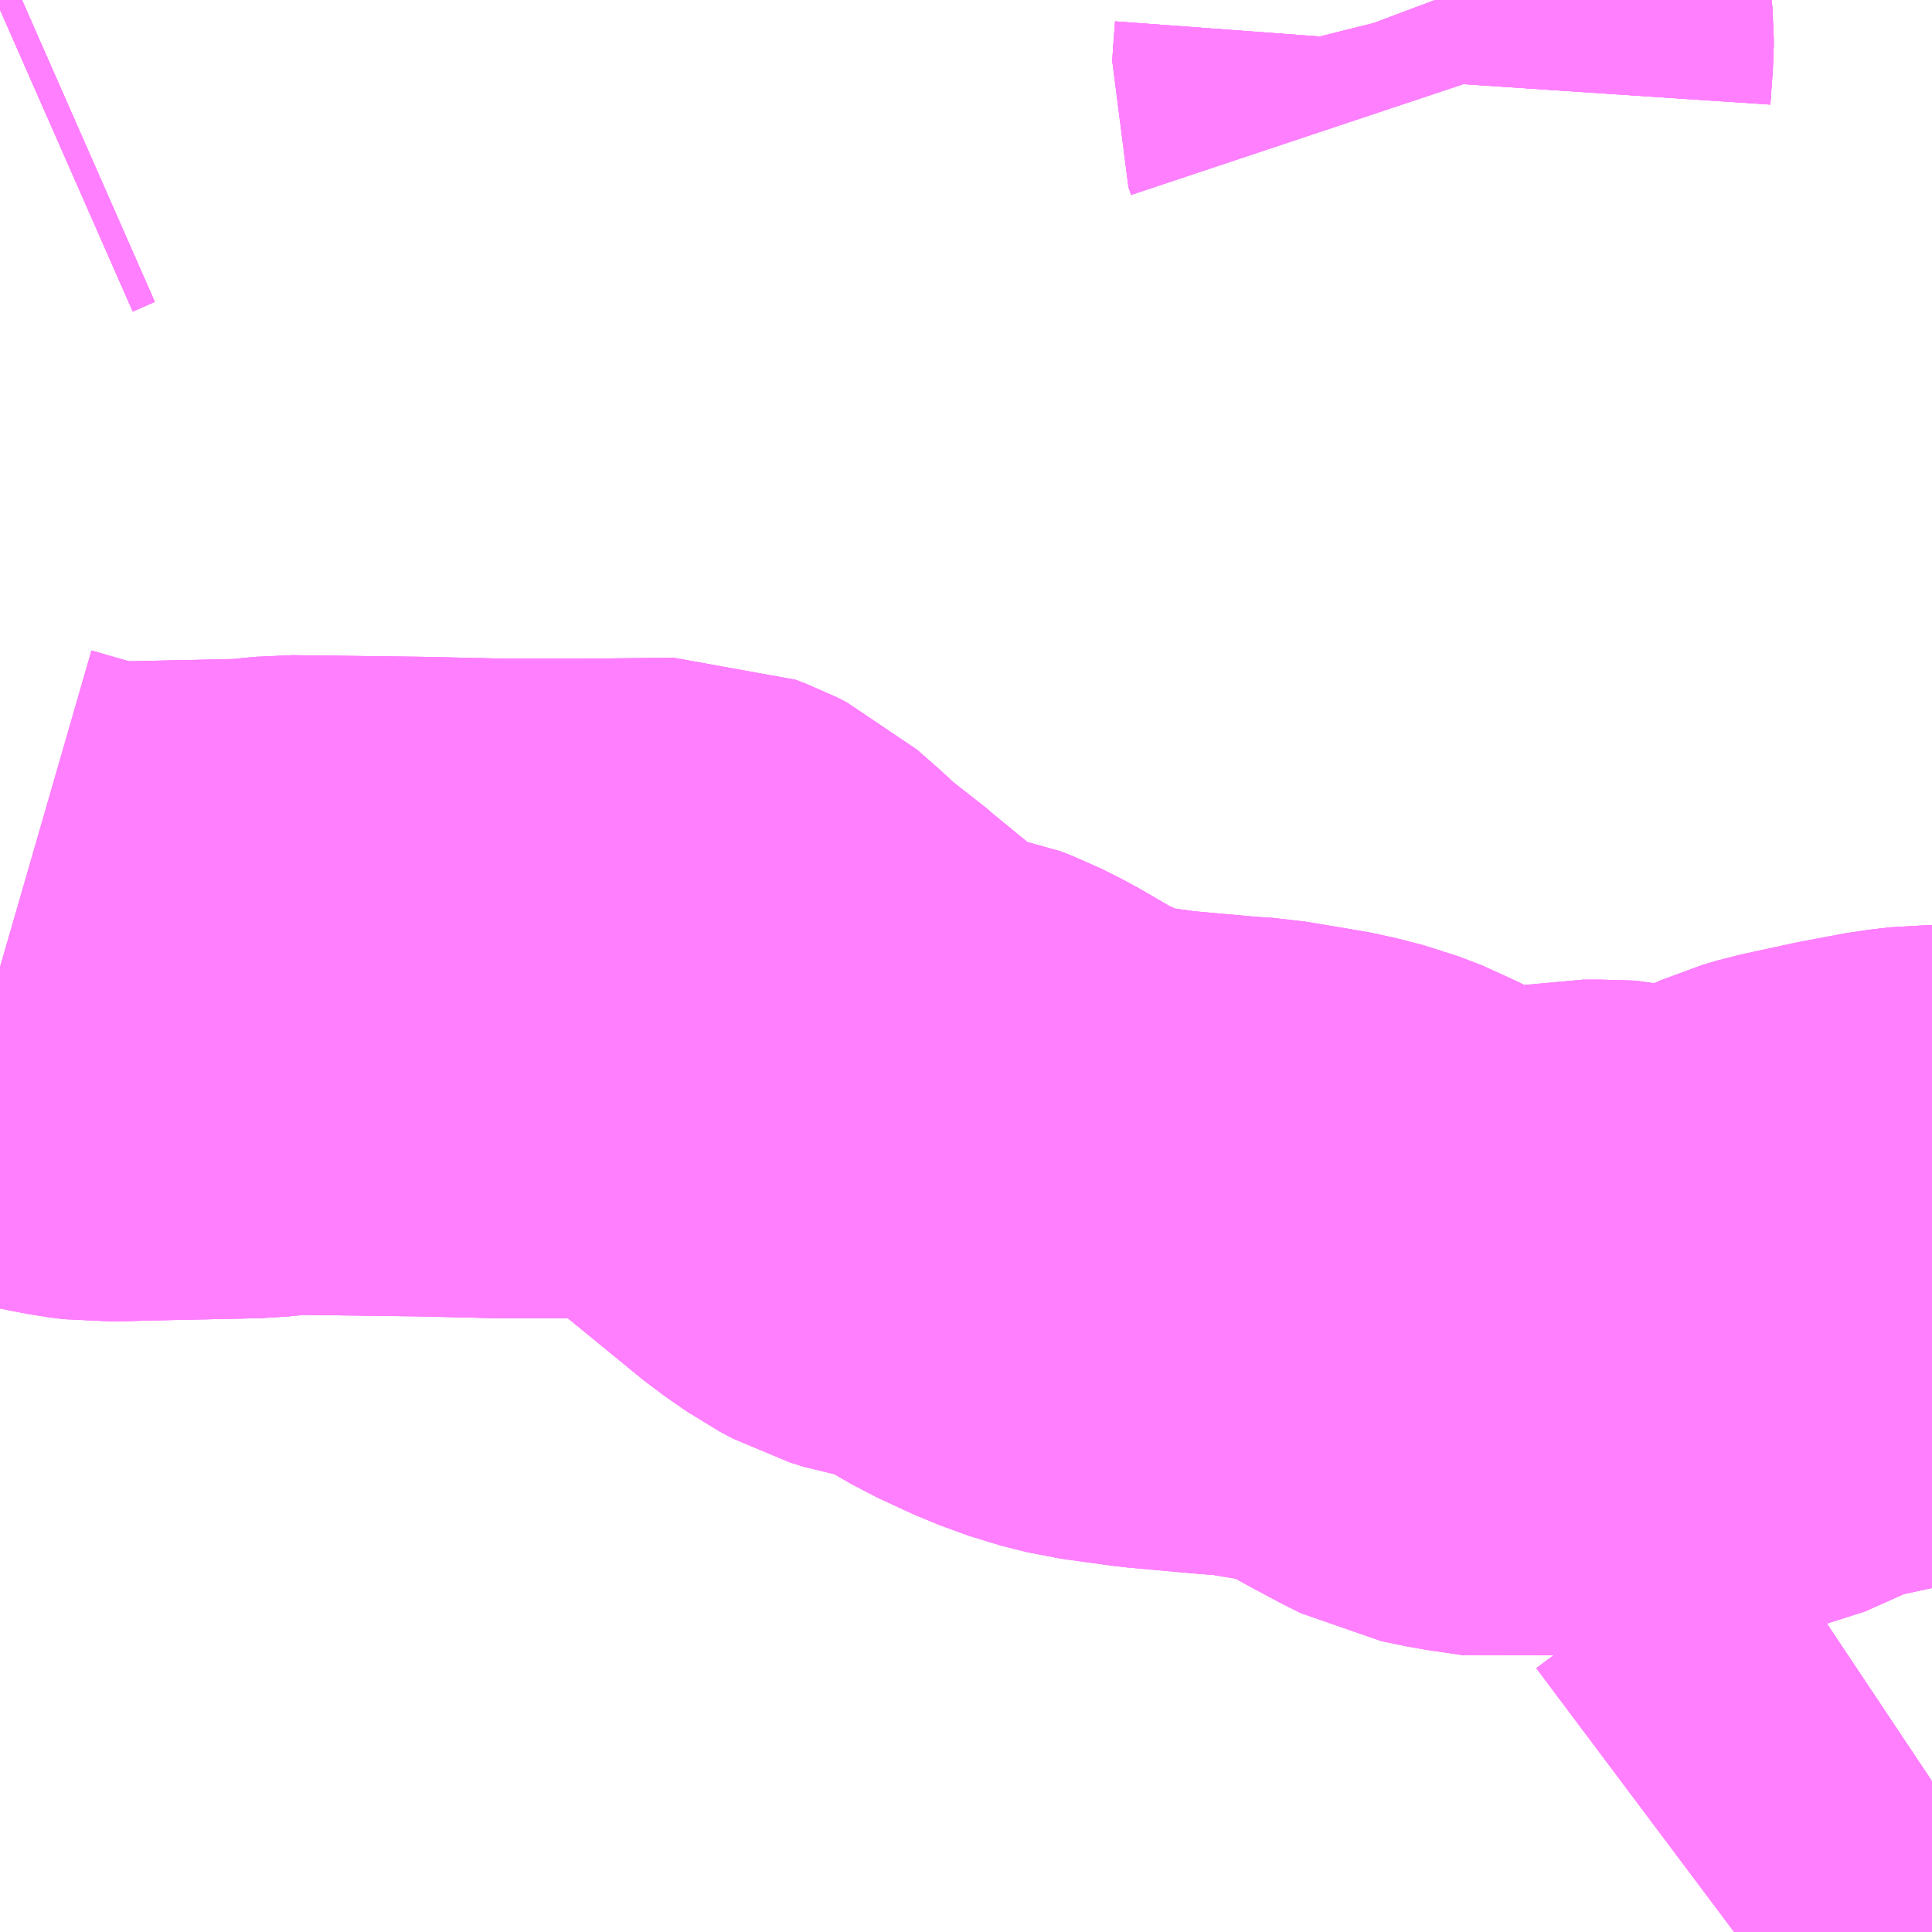 <?xml version="1.0" encoding="UTF-8"?>
<svg  xmlns="http://www.w3.org/2000/svg" xmlns:xlink="http://www.w3.org/1999/xlink" xmlns:go="http://purl.org/svgmap/profile" property="N07_001,N07_002,N07_003,N07_004,N07_005,N07_006,N07_007" viewBox="13495.605 -3484.863 2.197 2.197" go:dataArea="13495.60546875 -3484.86328125 2.197265625 2.197265625" >
<globalCoordinateSystem srsName="http://purl.org/crs/84" transform="matrix(100.0,0.0,0.0,-100.0,0.0,0.0)" />
<defs>
 <g id="p0" >
  <circle cx="0.0" cy="0.0" r="3" stroke="green" stroke-width="0.75" vector-effect="non-scaling-stroke" />
 </g>
</defs>
<g fill="none" fill-rule="evenodd" stroke="#FF00FF" stroke-width="0.75" opacity="0.5" vector-effect="non-scaling-stroke" stroke-linejoin="bevel" >
<path content="1,神姫バス（株）,下東条小学校～四ツ堂～南山稲荷～日吉町～電鉄小野駅～鹿野,1.5,0.0,0.0," xlink:title="1" d="M13495.605,-3484.852L13495.63,-3484.863"/>
<path content="1,神姫バス（株）,下東条小学校～四ツ堂～南山稲荷～日吉町～電鉄小野駅～鹿野,1.5,0.0,0.0," xlink:title="1" d="M13497.237,-3484.863L13497.24,-3484.855L13497.246,-3484.831L13497.247,-3484.82L13497.247,-3484.811L13497.245,-3484.784L13497.244,-3484.769L13497.247,-3484.76"/>
<path content="1,神姫バス（株）,匠台～下榊～上榊～山田中～電鉄小野駅,1.0,0.0,0.0," xlink:title="1" d="M13495.605,-3483.763L13495.65,-3483.75L13495.682,-3483.742L13495.708,-3483.737L13495.724,-3483.735L13495.756,-3483.736L13495.894,-3483.739L13495.933,-3483.743L13496.087,-3483.741L13496.174,-3483.739L13496.271,-3483.739L13496.375,-3483.74L13496.388,-3483.735L13496.4,-3483.729L13496.425,-3483.707L13496.453,-3483.681L13496.474,-3483.667L13496.486,-3483.656L13496.574,-3483.584L13496.6,-3483.566L13496.615,-3483.558L13496.631,-3483.553L13496.676,-3483.545L13496.689,-3483.54L13496.711,-3483.529L13496.761,-3483.5L13496.802,-3483.481L13496.835,-3483.469L13496.863,-3483.462L13496.921,-3483.454L13496.999,-3483.447L13497.012,-3483.446L13497.028,-3483.445L13497.076,-3483.437L13497.099,-3483.433L13497.13,-3483.425L13497.156,-3483.415L13497.188,-3483.398L13497.206,-3483.388L13497.236,-3483.372L13497.252,-3483.364L13497.281,-3483.358L13497.322,-3483.352L13497.336,-3483.354L13497.395,-3483.372L13497.406,-3483.374L13497.419,-3483.374L13497.454,-3483.373L13497.462,-3483.371L13497.503,-3483.366L13497.536,-3483.366L13497.548,-3483.368L13497.573,-3483.373L13497.647,-3483.406L13497.664,-3483.411L13497.724,-3483.424L13497.772,-3483.433L13497.798,-3483.436L13497.803,-3483.436M13497.803,-3482.836L13497.8,-3482.834L13497.705,-3482.762L13497.678,-3482.742L13497.619,-3482.697L13497.585,-3482.672L13497.577,-3482.666"/>
<path content="1,神姫バス（株）,大開南～南山稲荷～栄町～曰吉町～小野市民病院,1.0,0.0,0.0," xlink:title="1" d="M13497.237,-3484.863L13497.24,-3484.855L13497.246,-3484.831L13497.247,-3484.82L13497.247,-3484.811L13497.245,-3484.784L13497.244,-3484.769L13497.247,-3484.76"/>
<path content="1,神姫バス（株）,大開南～南山稲荷～栄町～曰吉町～小野市民病院,1.0,0.0,0.0," xlink:title="1" d="M13495.63,-3484.863L13495.605,-3484.852"/>
<path content="1,神姫バス（株）,鹿野～小野本町一丁目～山田中～匠台～下榊～上榊,1.0,0.0,0.0," xlink:title="1" d="M13497.577,-3482.666L13497.585,-3482.672L13497.619,-3482.697L13497.678,-3482.742L13497.705,-3482.762L13497.8,-3482.834L13497.803,-3482.836"/>
<path content="1,神姫バス（株）,鹿野～小野本町一丁目～山田中～匠台～下榊～上榊,1.0,0.0,0.0," xlink:title="1" d="M13495.605,-3483.763L13495.65,-3483.75L13495.682,-3483.742L13495.708,-3483.737L13495.724,-3483.735L13495.756,-3483.736L13495.894,-3483.739L13495.933,-3483.743L13496.087,-3483.741L13496.174,-3483.739L13496.271,-3483.739L13496.375,-3483.74L13496.388,-3483.735L13496.4,-3483.729L13496.425,-3483.707L13496.453,-3483.681L13496.474,-3483.667L13496.486,-3483.656L13496.574,-3483.584L13496.6,-3483.566L13496.615,-3483.558L13496.631,-3483.553L13496.676,-3483.545L13496.689,-3483.54L13496.711,-3483.529L13496.761,-3483.5L13496.802,-3483.481L13496.835,-3483.469L13496.863,-3483.462L13496.921,-3483.454L13496.999,-3483.447L13497.012,-3483.446L13497.028,-3483.445L13497.076,-3483.437L13497.099,-3483.433L13497.13,-3483.425L13497.156,-3483.415L13497.188,-3483.398L13497.206,-3483.388L13497.236,-3483.372L13497.252,-3483.364L13497.281,-3483.358L13497.322,-3483.352L13497.336,-3483.354L13497.395,-3483.372L13497.406,-3483.374L13497.419,-3483.374L13497.454,-3483.373L13497.462,-3483.371L13497.503,-3483.366L13497.536,-3483.366L13497.548,-3483.368L13497.573,-3483.373L13497.647,-3483.406L13497.664,-3483.411L13497.724,-3483.424L13497.772,-3483.433L13497.798,-3483.436L13497.803,-3483.436"/>
<path content="1,神姫バス（株）,鹿野～電鉄小野駅～日吉町～栄町～南山稲荷～大開南～下東条小学校小野東小学校前～日吉町～栄町～南山稲荷～大開南,1.8,0.0,0.0," xlink:title="1" d="M13495.605,-3484.852L13495.63,-3484.863"/>
<path content="1,神姫バス（株）,鹿野～電鉄小野駅～日吉町～栄町～南山稲荷～大開南～下東条小学校小野東小学校前～日吉町～栄町～南山稲荷～大開南,1.8,0.0,0.0," xlink:title="1" d="M13497.237,-3484.863L13497.24,-3484.855L13497.246,-3484.831L13497.247,-3484.82L13497.247,-3484.811L13497.245,-3484.784L13497.244,-3484.769L13497.247,-3484.76"/>
<path content="3,小野市,大開ルート,2.0,2.0,2.0," xlink:title="3" d="M13497.247,-3484.76L13497.244,-3484.769L13497.245,-3484.784L13497.247,-3484.811L13497.247,-3484.82L13497.246,-3484.831L13497.24,-3484.855L13497.237,-3484.863"/>
<path content="3,小野市,大開ルート,2.0,2.0,2.0," xlink:title="3" d="M13495.63,-3484.863L13495.605,-3484.852"/>
<path content="3,小野市,育ケ丘ルート,2.0,2.0,2.0," xlink:title="3" d="M13495.605,-3483.763L13495.65,-3483.75L13495.682,-3483.742L13495.708,-3483.737L13495.724,-3483.735L13495.756,-3483.736L13495.894,-3483.739L13495.933,-3483.743L13496.087,-3483.741L13496.174,-3483.739L13496.271,-3483.739L13496.375,-3483.74L13496.388,-3483.735L13496.4,-3483.729L13496.425,-3483.707L13496.453,-3483.681L13496.474,-3483.667L13496.486,-3483.656L13496.574,-3483.584L13496.6,-3483.566L13496.615,-3483.558L13496.631,-3483.553L13496.676,-3483.545L13496.689,-3483.54L13496.711,-3483.529L13496.761,-3483.5L13496.802,-3483.481L13496.835,-3483.469L13496.863,-3483.462L13496.921,-3483.454L13496.999,-3483.447L13497.012,-3483.446L13497.028,-3483.445L13497.076,-3483.437L13497.099,-3483.433L13497.13,-3483.425L13497.156,-3483.415L13497.188,-3483.398L13497.206,-3483.388L13497.236,-3483.372L13497.252,-3483.364L13497.281,-3483.358L13497.322,-3483.352L13497.336,-3483.354L13497.395,-3483.372L13497.406,-3483.374L13497.419,-3483.374L13497.454,-3483.373L13497.462,-3483.371L13497.503,-3483.366L13497.536,-3483.366L13497.548,-3483.368L13497.573,-3483.373L13497.647,-3483.406L13497.664,-3483.411L13497.724,-3483.424L13497.772,-3483.433L13497.798,-3483.436L13497.803,-3483.436M13497.803,-3482.836L13497.8,-3482.834L13497.705,-3482.762L13497.678,-3482.742L13497.619,-3482.697L13497.585,-3482.672L13497.577,-3482.666"/>
</g>
</svg>
